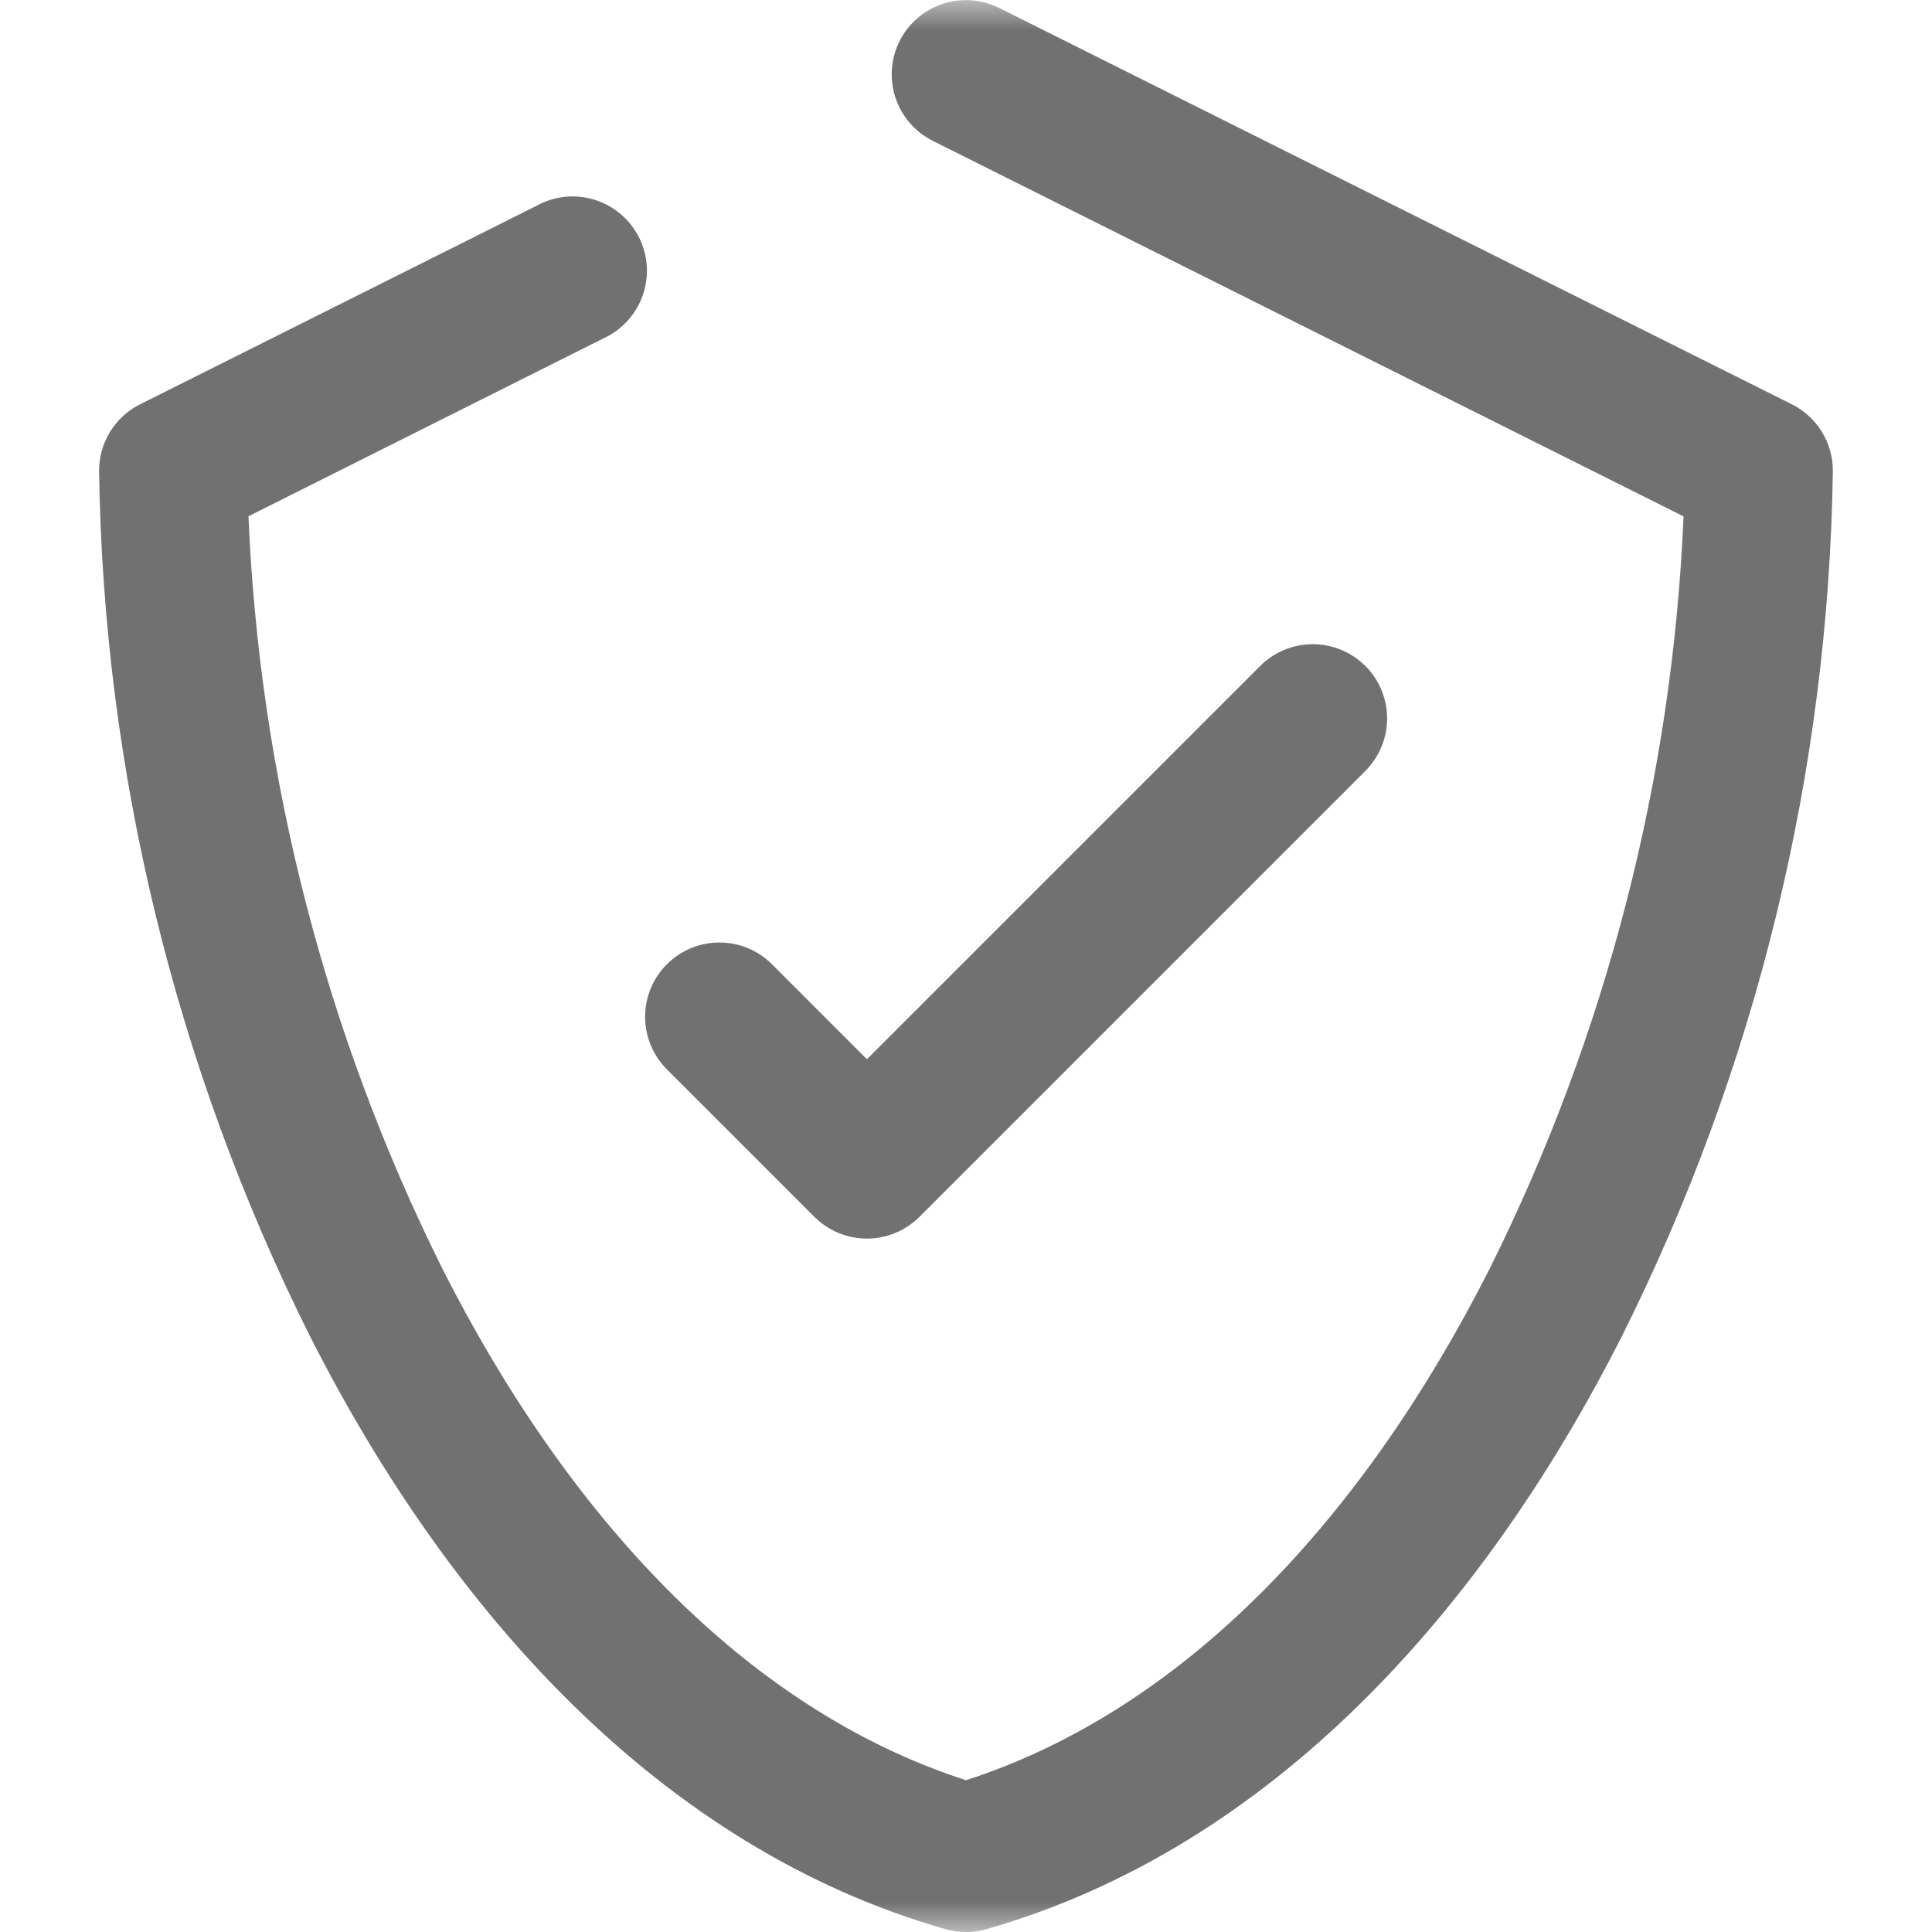 <svg width="32" height="32" viewBox="0 0 32 32" fill="none" xmlns="http://www.w3.org/2000/svg">
<mask id="mask0_816_983" style="mask-type:luminance" maskUnits="userSpaceOnUse" x="0" y="0" width="32" height="32">
<path d="M32 0H0V32H32V0Z" fill="white"/>
</mask>
<g mask="url(#mask0_816_983)">
<path fill-rule="evenodd" clip-rule="evenodd" d="M14.899 0.682C15.045 0.39 15.301 0.168 15.611 0.065C15.92 -0.038 16.258 -0.014 16.55 0.132L29.678 6.696C29.882 6.798 30.054 6.955 30.174 7.149C30.294 7.344 30.358 7.567 30.358 7.796C30.286 12.771 29.095 17.666 26.871 22.117C24.58 26.645 21.08 30.598 16.337 31.953C16.116 32.016 15.882 32.016 15.661 31.953C10.918 30.598 7.418 26.645 5.127 22.117C2.904 17.666 1.712 12.771 1.641 7.796C1.641 7.567 1.705 7.344 1.825 7.149C1.945 6.955 2.117 6.798 2.321 6.696L8.886 3.409C9.031 3.328 9.191 3.278 9.357 3.26C9.522 3.243 9.689 3.26 9.848 3.309C10.006 3.358 10.153 3.439 10.28 3.546C10.407 3.654 10.511 3.786 10.585 3.934C10.659 4.083 10.703 4.245 10.713 4.411C10.723 4.577 10.699 4.743 10.643 4.899C10.587 5.056 10.5 5.199 10.387 5.321C10.274 5.443 10.138 5.541 9.986 5.609L4.115 8.551C4.299 12.883 5.393 17.127 7.325 21.009C9.395 25.101 12.341 28.304 16 29.486C19.659 28.303 22.605 25.1 24.676 21.009C26.608 17.128 27.701 12.884 27.885 8.553L15.45 2.333C15.158 2.187 14.936 1.931 14.833 1.621C14.73 1.312 14.753 0.974 14.899 0.682ZM22.614 11.029C22.728 11.143 22.819 11.279 22.881 11.428C22.943 11.578 22.975 11.738 22.975 11.899C22.975 12.061 22.943 12.221 22.881 12.37C22.819 12.52 22.728 12.655 22.614 12.77L15.229 20.155C14.998 20.385 14.685 20.515 14.359 20.515C14.033 20.515 13.72 20.385 13.489 20.155L11.027 17.693C10.804 17.46 10.682 17.15 10.685 16.828C10.689 16.506 10.818 16.198 11.046 15.971C11.274 15.743 11.581 15.614 11.903 15.611C12.225 15.607 12.536 15.73 12.768 15.953L14.359 17.544L20.873 11.03C21.104 10.799 21.417 10.67 21.743 10.67C22.069 10.67 22.382 10.799 22.613 11.03L22.614 11.029Z" fill="#717171"/>
</g>
</svg>
